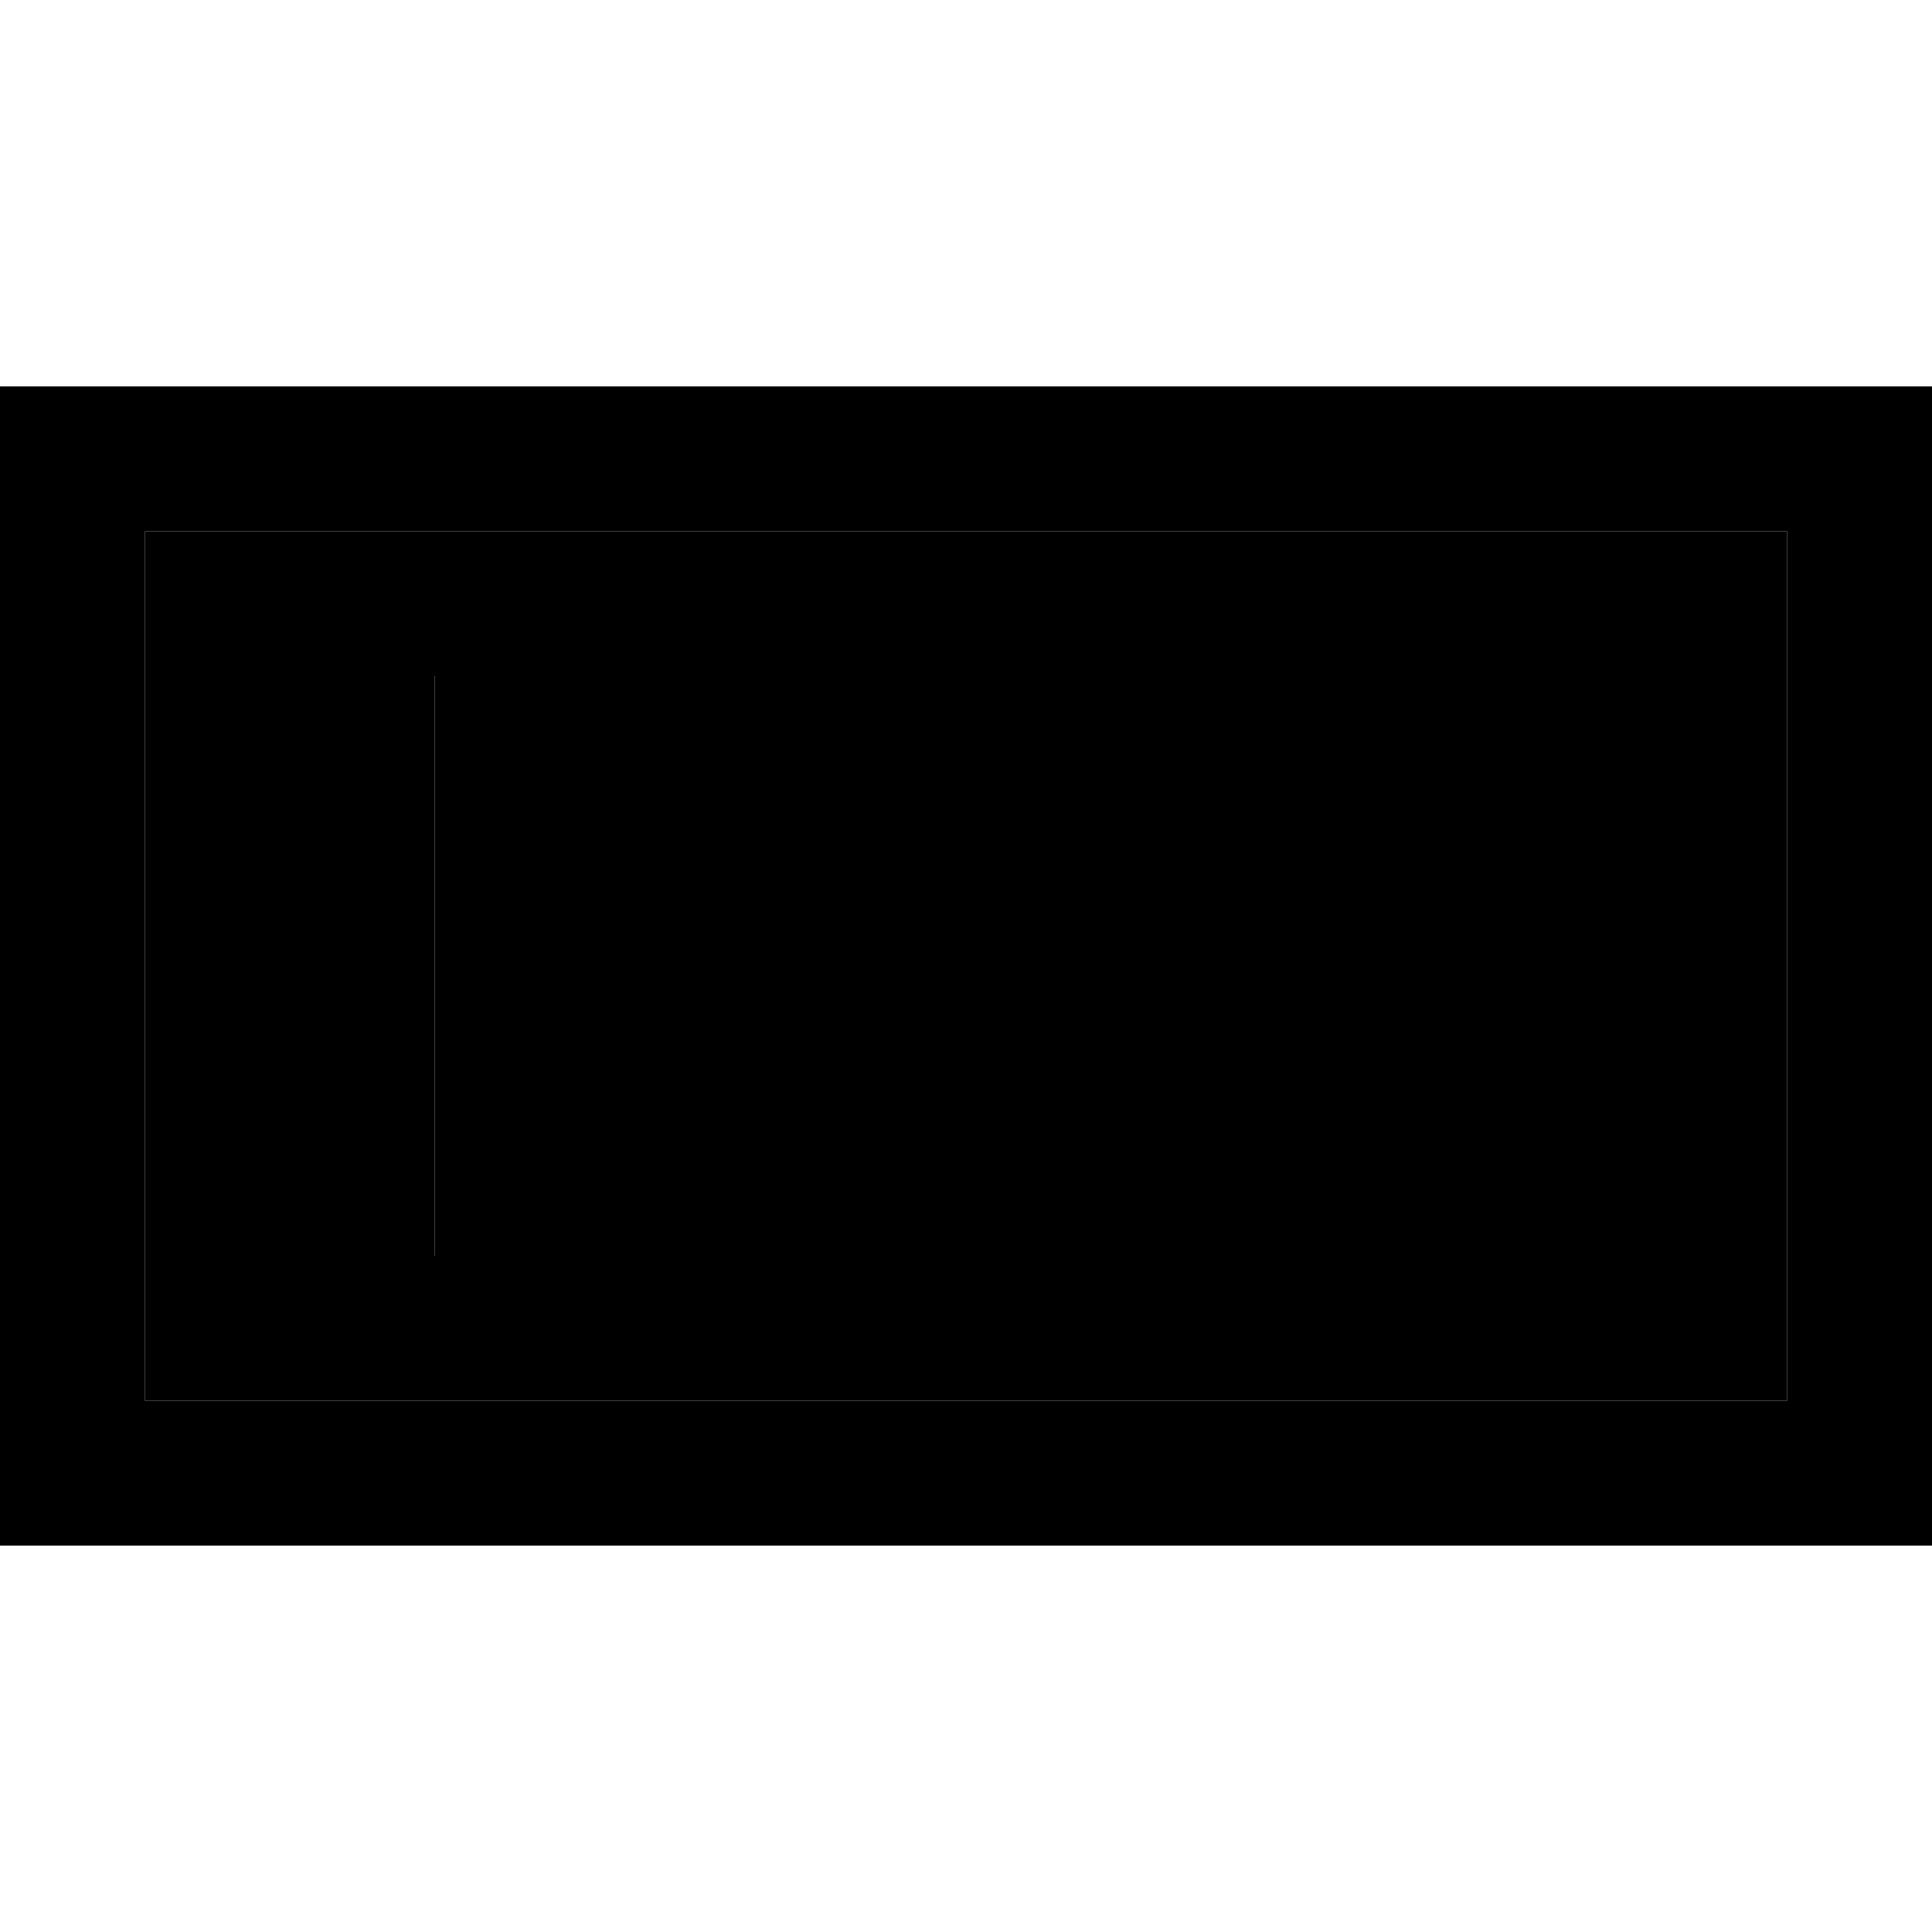 <svg xmlns="http://www.w3.org/2000/svg" width="24" height="24" viewBox="0 0 640 512"><path class="pr-icon-duotone-secondary" d="M48 112l544 0 0 288L48 400l0-288zm48 48l0 24 0 144 0 24 48 0 0-24 0-144 0-24-48 0z"/><path class="pr-icon-duotone-primary" d="M48 112l0 288 544 0 0-288L48 112zM0 64l48 0 544 0 48 0 0 48 0 288 0 48-48 0L48 448 0 448l0-48L0 112 0 64zM144 184l0 144 0 24-48 0 0-24 0-144 0-24 48 0 0 24z"/></svg>